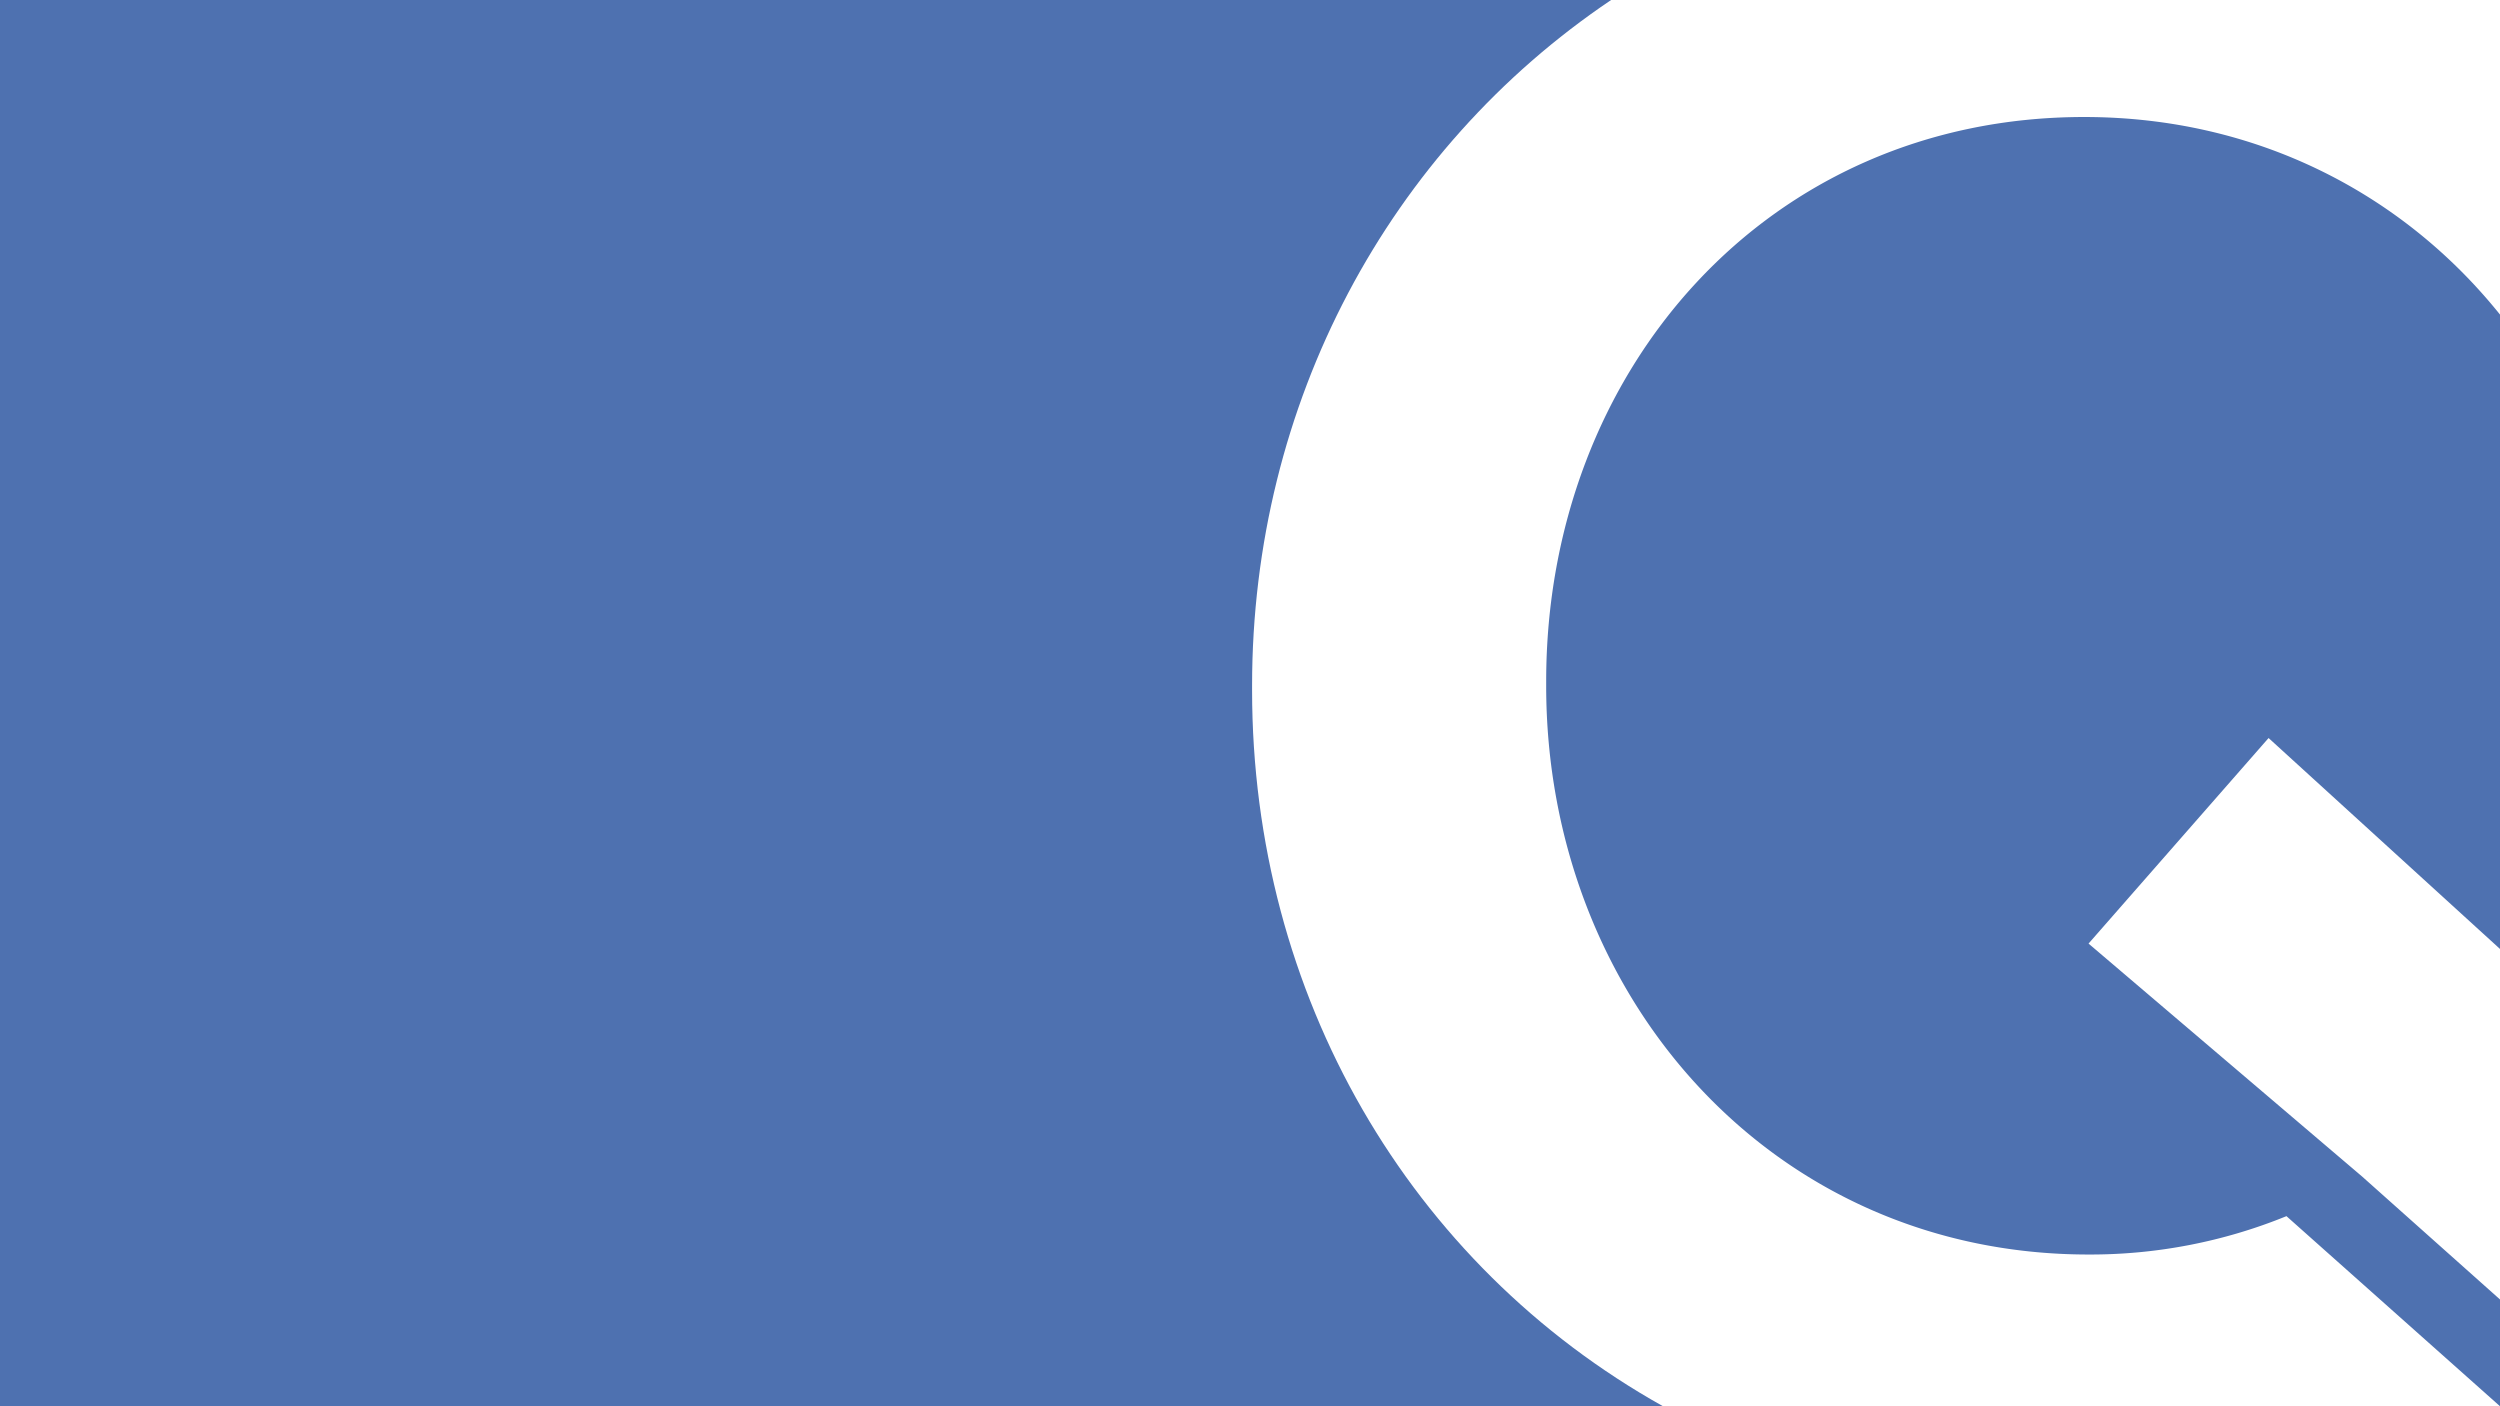 <svg id="Calque_1" data-name="Calque 1" xmlns="http://www.w3.org/2000/svg" width="1440" height="810" viewBox="0 0 1440 810"><defs><style>.cls-1{fill:#4e71b0;}</style></defs><title>no_qtv</title><path class="cls-1" d="M1440,748.5l-79.4-70.8L1203,543.5l103.7-118.4L1440,546.6V181.2c-55.7-69.4-140-113.8-239.5-113.8-182.5,0-309.9,146-309.9,325V395c0,178.9,129.9,327.6,312.4,327.6a299.22,299.22,0,0,0,114-22.1L1440,810Z"/><path class="cls-1" d="M1439.7,810Z"/><path class="cls-1" d="M721.2,397.5v-2.6C721.2,232.3,799.8,86.3,928,0H0V810H957.9C811.8,728.3,721.2,573.2,721.2,397.5Z"/></svg>